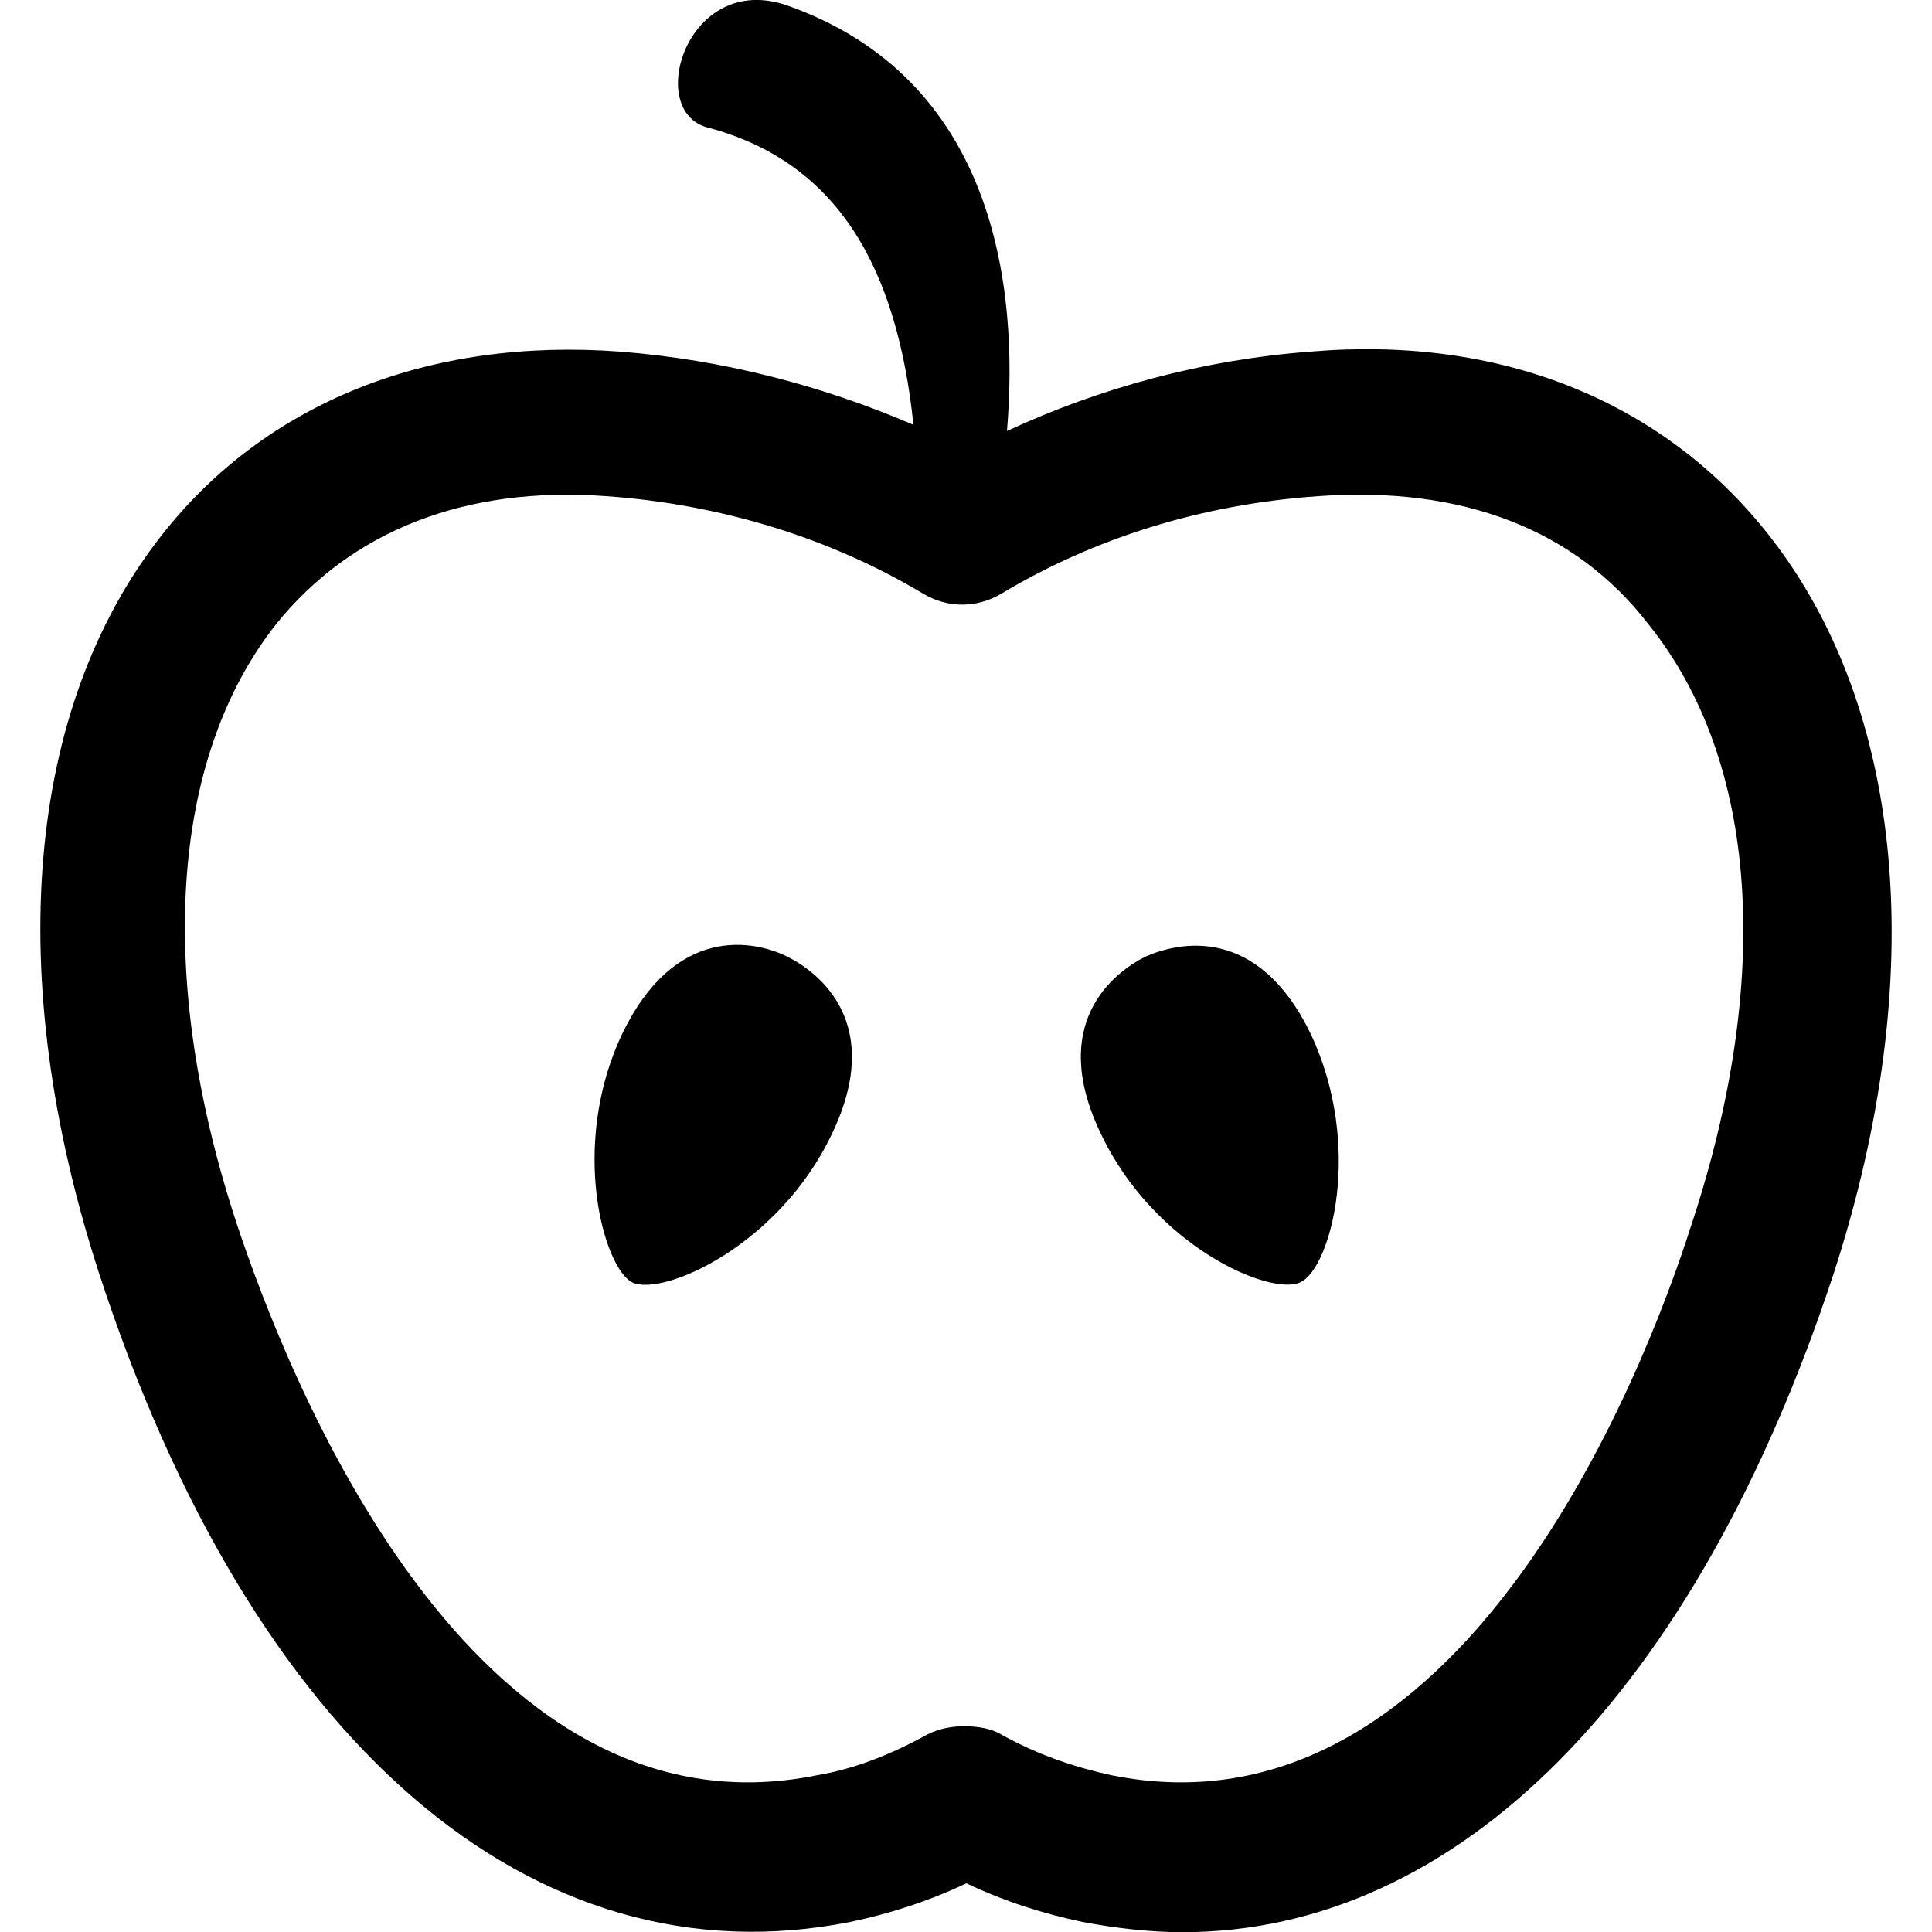 <?xml version="1.0" encoding="utf-8"?>
<!-- Generator: Adobe Illustrator 23.0.1, SVG Export Plug-In . SVG Version: 6.00 Build 0)  -->
<svg version="1.1" id="Layer_1" xmlns="http://www.w3.org/2000/svg" xmlns:xlink="http://www.w3.org/1999/xlink" x="0px" y="0px"
	 viewBox="0 0 100 100" style="enable-background:new 0 0 100 100;" xml:space="preserve">
<path d="M91.55,27.69c-5.48-6.96-13.91-10.33-23.72-9.49c-5.59,0.42-10.96,1.9-15.71,4.11c0.63-7.48-0.63-18.24-11.38-22.03
	c-5.17-1.79-7.38,5.48-4.11,6.32c6.75,1.79,9.8,7.27,10.65,15.39c-4.64-2-9.8-3.37-15.18-3.79c-9.91-0.74-18.34,2.64-23.72,9.49
	c-7.06,8.96-8.22,22.87-3.27,38.16c7.91,24.35,22.45,36.89,38.9,33.63c2-0.42,4.01-1.05,6.01-2c2,0.95,4.01,1.58,6.01,2
	c1.69,0.32,3.48,0.53,5.17,0.53c14.23,0,26.56-12.33,33.73-34.15C99.88,50.56,98.61,36.65,91.55,27.69z M87.54,63.42
	c-2.42,7.59-11.91,32.15-30.04,28.46c-1.9-0.42-3.79-1.05-5.69-2.11c-0.53-0.32-1.26-0.42-1.9-0.42c-0.63,0-1.26,0.11-1.9,0.42
	c-1.9,1.05-3.79,1.79-5.69,2.11C24.3,95.57,14.81,71.01,12.28,63.42c-4.22-12.75-3.48-24.14,2-31.1c3.9-4.85,9.8-7.17,17.08-6.64
	c6.01,0.42,11.7,2.21,16.44,5.06c1.26,0.74,2.74,0.74,4.01,0c4.74-2.85,10.33-4.64,16.44-5.06c7.38-0.53,13.28,1.69,17.08,6.64
	C91.02,39.39,91.76,50.67,87.54,63.42z M40.74,49.51c-1.69-0.84-5.8-1.69-8.54,4.01c-2.74,5.8-0.95,12.12,0.53,12.86
	c1.58,0.74,7.59-1.9,10.33-7.69C45.8,52.99,42.43,50.35,40.74,49.51z M59.3,49.51c-1.69,0.84-5.06,3.48-2.32,9.17
	c2.74,5.8,8.75,8.43,10.33,7.69c1.58-0.74,3.27-7.06,0.53-12.86C65.09,47.82,60.98,48.77,59.3,49.51z"/>
</svg>
